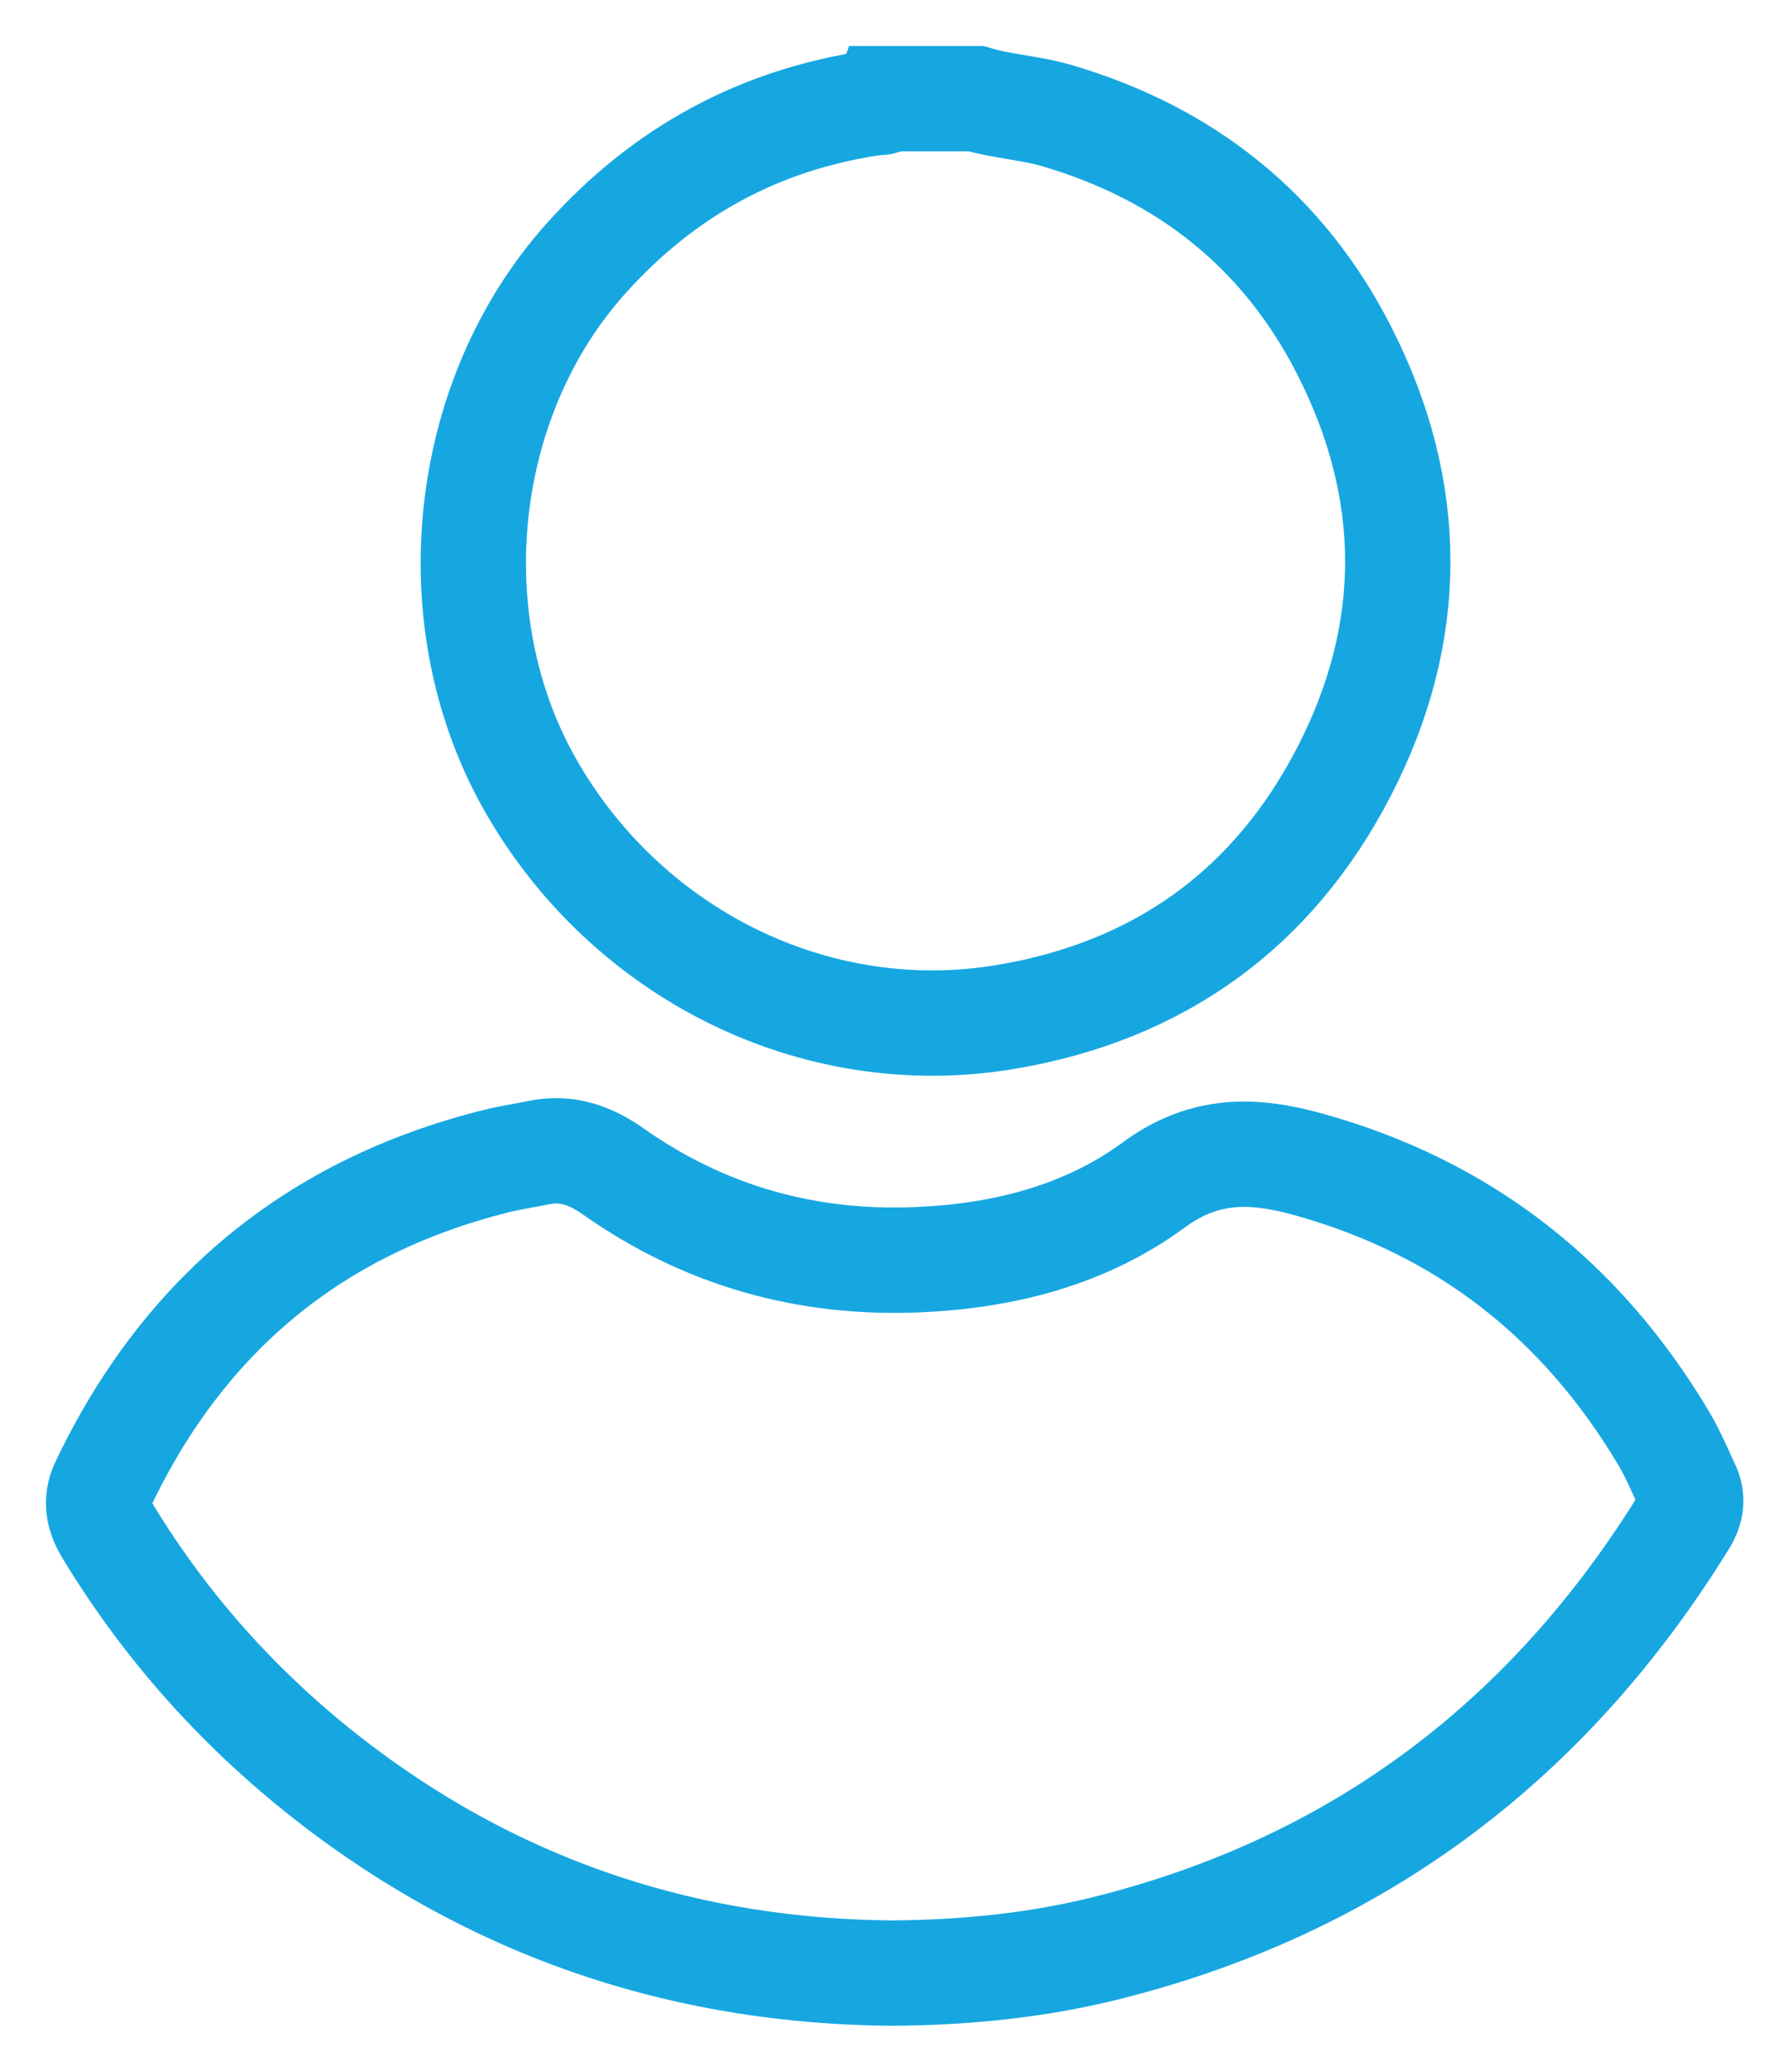 <svg width="18" height="21" viewBox="0 0 18 21" fill="none" xmlns="http://www.w3.org/2000/svg">
<path d="M9.896 1C10.163 1.08 10.443 1.092 10.711 1.17C12.024 1.554 13.015 2.341 13.634 3.558C14.352 4.969 14.358 6.41 13.632 7.817C12.912 9.214 11.75 10.05 10.193 10.309C8.247 10.632 6.337 9.651 5.373 7.947C4.434 6.288 4.667 4.046 5.938 2.625C6.728 1.741 7.702 1.209 8.875 1.04C8.911 1.034 8.96 1.053 8.98 1C9.285 1 9.591 1 9.896 1Z" stroke="#16A7E1" stroke-width="1.068" stroke-miterlimit="10"/>
<path d="M9.043 20C7.004 19.983 5.146 19.386 3.505 18.164C2.532 17.439 1.718 16.556 1.087 15.512C0.996 15.361 0.967 15.208 1.045 15.045C1.862 13.33 3.185 12.231 5.03 11.77C5.172 11.734 5.318 11.714 5.461 11.684C5.746 11.624 5.987 11.711 6.219 11.874C7.143 12.525 8.176 12.816 9.302 12.769C10.168 12.733 11.002 12.524 11.7 12.011C12.219 11.629 12.719 11.649 13.274 11.804C14.848 12.242 16.037 13.179 16.87 14.577C16.963 14.732 17.033 14.901 17.11 15.065C17.168 15.187 17.152 15.302 17.081 15.416C15.712 17.635 13.781 19.099 11.246 19.74C10.527 19.922 9.791 19.995 9.043 20Z" stroke="#16A7E1" stroke-width="1.068" stroke-miterlimit="10"/>
</svg>
